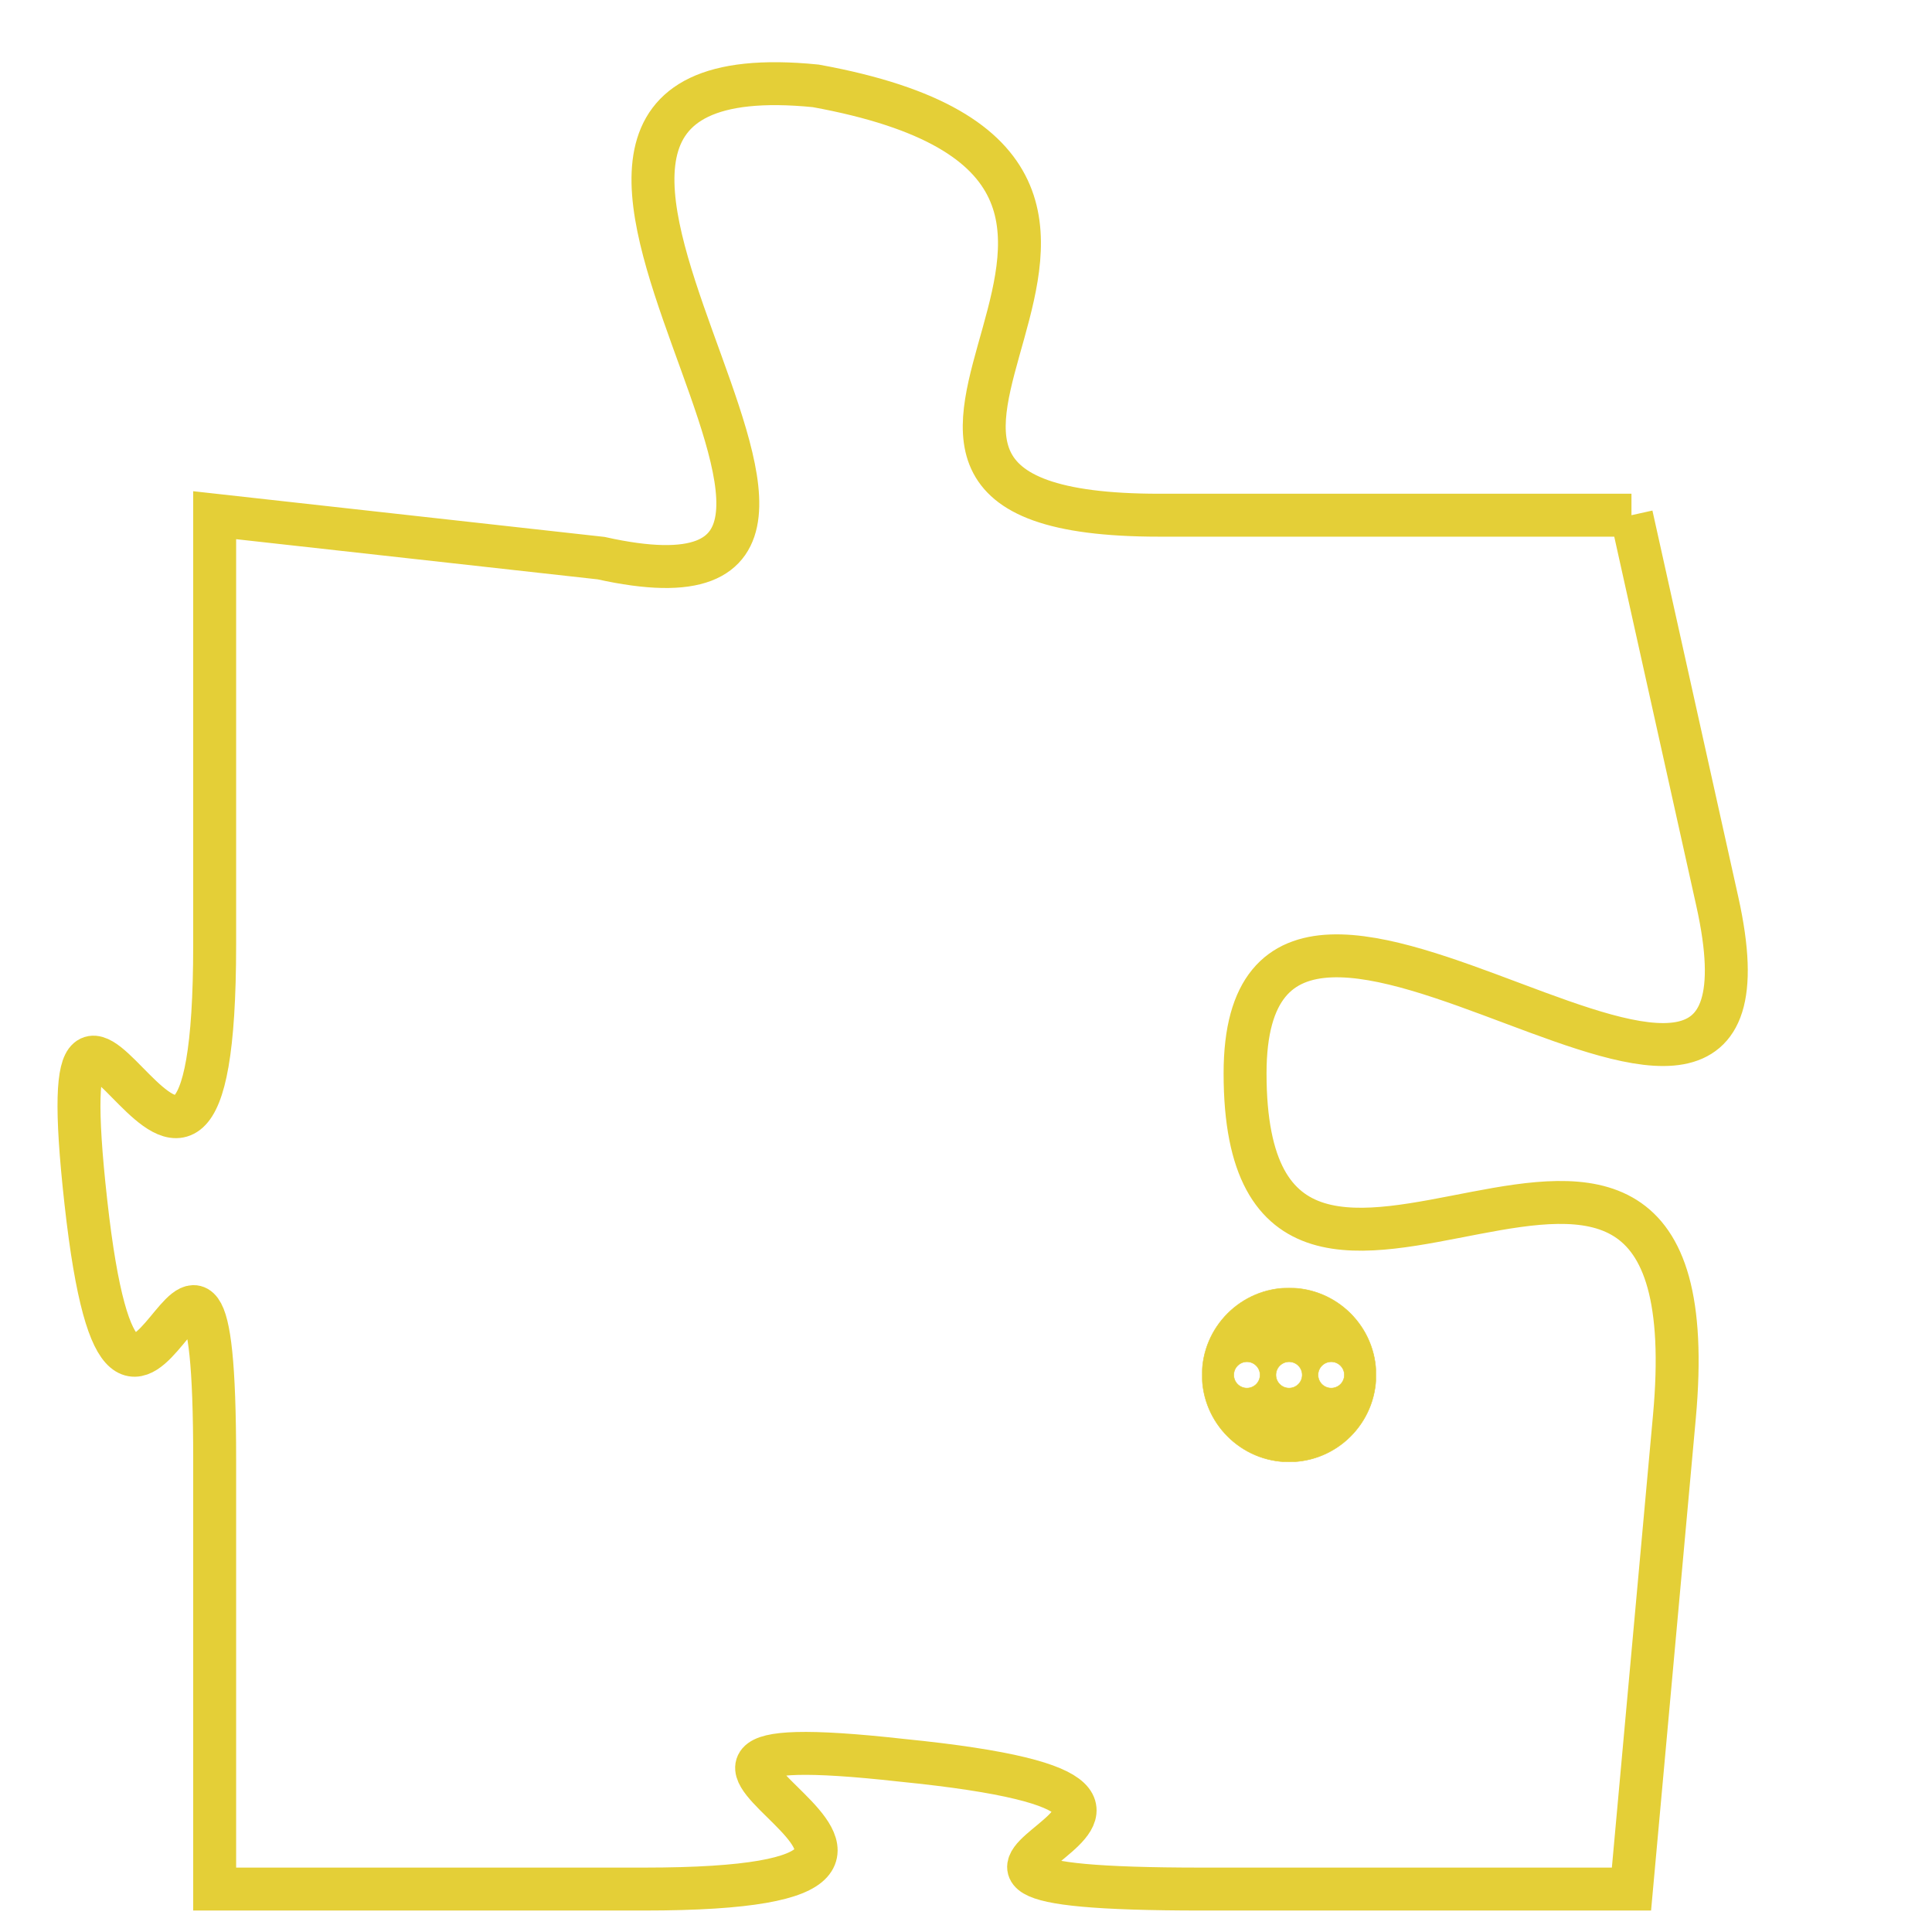 <svg version="1.1" xmlns="http://www.w3.org/2000/svg" xmlns:xlink="http://www.w3.org/1999/xlink" fill="transparent" x="0" y="0" width="350" height="350" preserveAspectRatio="xMinYMin slice"><style type="text/css">.links{fill:transparent;stroke: #E4CF37;}.links:hover{fill:#63D272; opacity:0.4;}</style><defs><g id="allt"><path id="t3193" d="M2442,768 L2431,768 C2421,768 2434,760 2423,758 C2413,757 2427,771 2418,769 L2409,768 2409,768 L2409,778 C2409,788 2405,775 2406,784 C2407,793 2409,781 2409,790 L2409,800 2409,800 L2419,800 C2429,800 2416,796 2425,797 C2435,798 2422,800 2432,800 L2442,800 2442,800 L2443,789 C2444,778 2433,790 2433,781 C2433,773 2446,786 2444,777 L2442,768"/></g><clipPath id="c" clipRule="evenodd" fill="transparent"><use href="#t3193"/></clipPath></defs><svg viewBox="2404 756 43 45" preserveAspectRatio="xMinYMin meet"><svg width="4380" height="2430"><g><image crossorigin="anonymous" x="0" y="0" href="https://nftpuzzle.license-token.com/assets/completepuzzle.svg" width="100%" height="100%" /><g class="links"><use href="#t3193"/></g></g></svg><svg x="2432" y="786" height="9%" width="9%" viewBox="0 0 330 330"><g><a xlink:href="https://nftpuzzle.license-token.com/" class="links"><title>See the most innovative NFT based token software licensing project</title><path fill="#E4CF37" id="more" d="M165,0C74.019,0,0,74.019,0,165s74.019,165,165,165s165-74.019,165-165S255.981,0,165,0z M85,190 c-13.785,0-25-11.215-25-25s11.215-25,25-25s25,11.215,25,25S98.785,190,85,190z M165,190c-13.785,0-25-11.215-25-25 s11.215-25,25-25s25,11.215,25,25S178.785,190,165,190z M245,190c-13.785,0-25-11.215-25-25s11.215-25,25-25 c13.785,0,25,11.215,25,25S258.785,190,245,190z"></path></a></g></svg></svg></svg>